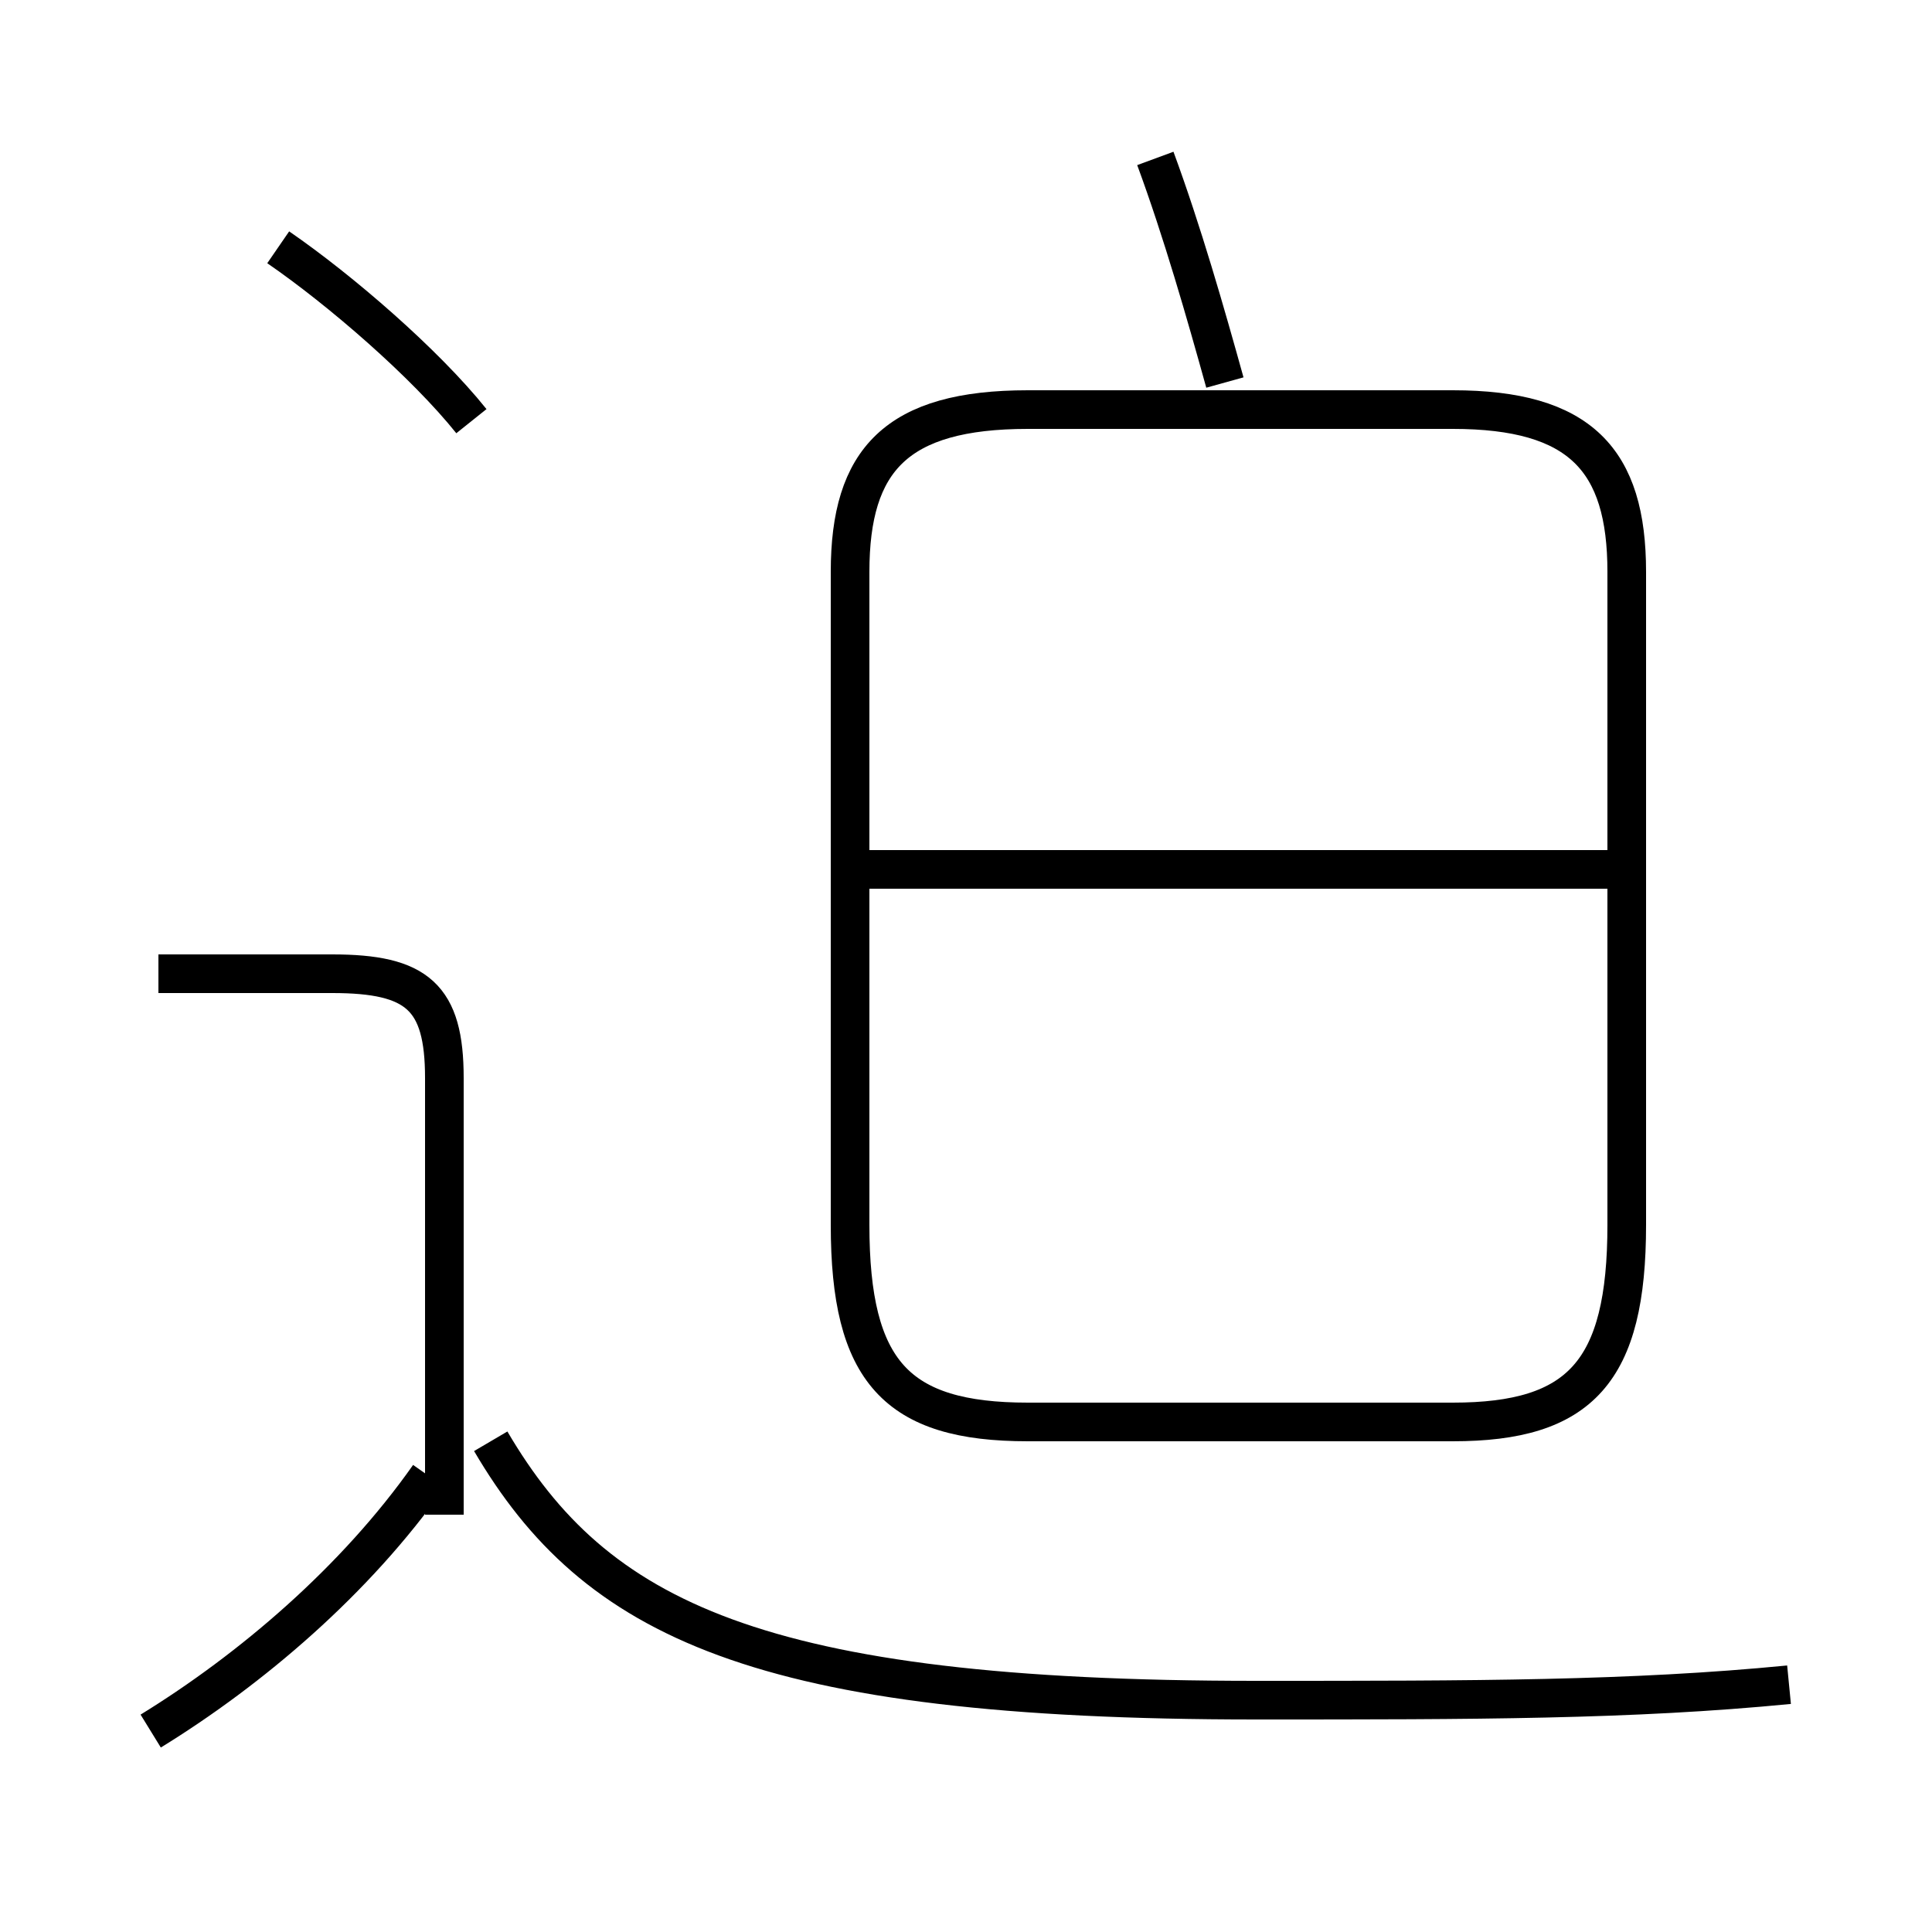 <?xml version='1.0' encoding='utf8'?>
<svg viewBox="0.0 -44.0 50.0 50.0" version="1.1" xmlns="http://www.w3.org/2000/svg">
<rect x="0.0" y="-44.0" width="50.0" height="50.0" fill="#808080" stroke="none"/>
<rect x="-1000" y="-1000" width="2000" height="2000" stroke="white" fill="white"/>
<g style="fill:none; stroke:#000000;  stroke-width:1">
<path d="M 3.9 -0.8 C 6.5 0.8 9.2 3.1 11.1 5.8 M 11.5 4.8 L 11.5 16.1 C 11.5 18.2 10.8 18.8 8.6 18.8 L 4.1 18.8 M 46.3 0.4 C 42.2 0.0 38.2 0.0 32.5 0.0 C 19.6 0.0 15.4 2.1 12.7 6.7 M 26.6 7.2 L 37.6 7.2 C 40.9 7.2 42.1 8.5 42.1 12.3 L 42.1 29.2 C 42.1 32.1 40.9 33.4 37.6 33.4 L 26.6 33.4 C 23.2 33.4 22.0 32.1 22.0 29.2 L 22.0 12.3 C 22.0 8.5 23.2 7.2 26.6 7.2 Z M 42.0 21.5 L 22.5 21.5 M 31.7 34.1 C 31.2 35.9 30.6 38.0 29.9 39.9 M 12.2 33.1 C 11.0 34.6 8.8 36.5 7.2 37.6 " transform="scale(1, -1)" />
</g>
</svg>